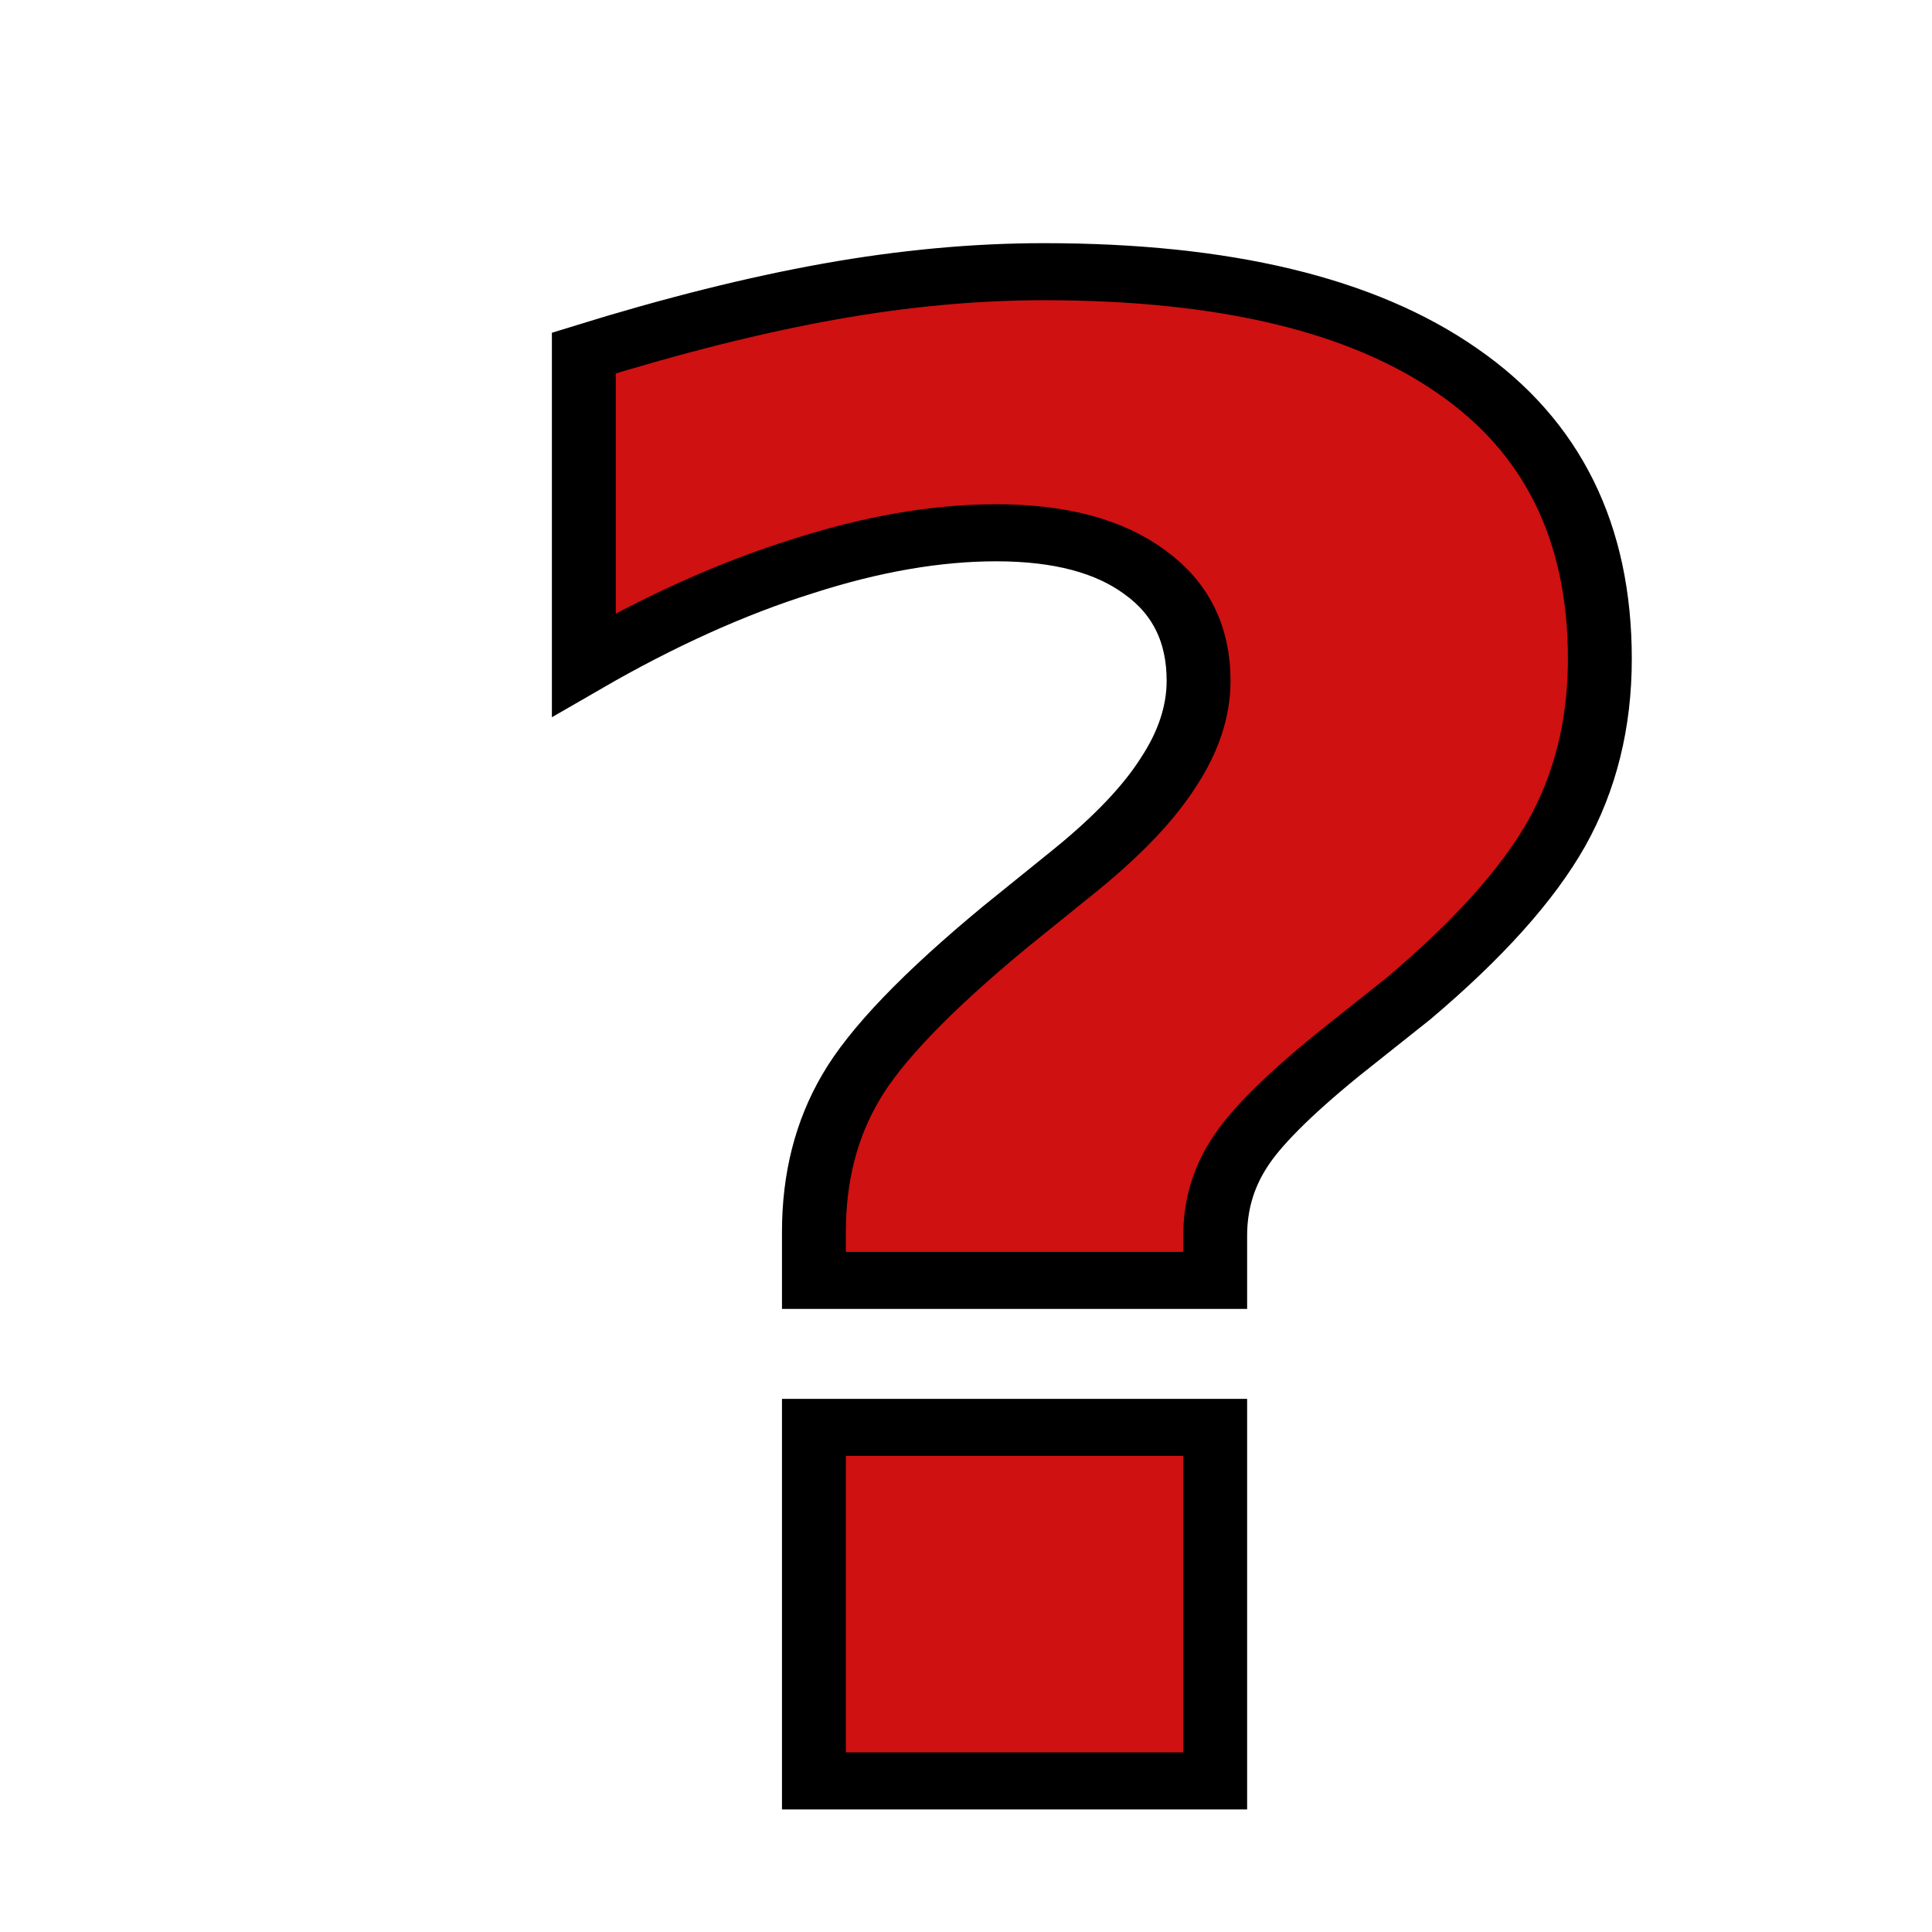 <?xml version="1.0" encoding="UTF-8" standalone="no"?>
<!-- Created with Inkscape (http://www.inkscape.org/) -->
<svg xmlns:dc="http://purl.org/dc/elements/1.1/" xmlns:cc="http://creativecommons.org/ns#" xmlns:rdf="http://www.w3.org/1999/02/22-rdf-syntax-ns#" xmlns:svg="http://www.w3.org/2000/svg" xmlns="http://www.w3.org/2000/svg" xmlns:sodipodi="http://sodipodi.sourceforge.net/DTD/sodipodi-0.dtd" xmlns:inkscape="http://www.inkscape.org/namespaces/inkscape" width="16px" height="16px" id="svg2385" sodipodi:version="0.32" inkscape:version="0.91 r13725" sodipodi:docname="question_white.svg" inkscape:output_extension="org.inkscape.output.svg.inkscape" version="1.1">
  <defs id="defs2387">
    <inkscape:perspective sodipodi:type="inkscape:persp3d" inkscape:vp_x="0 : 8 : 1" inkscape:vp_y="0 : 1000 : 0" inkscape:vp_z="16 : 8 : 1" inkscape:persp3d-origin="8 : 5.3333333 : 1" id="perspective2393"/>
  </defs>
  <g id="layer1" inkscape:label="Layer 1" inkscape:groupmode="layer">
    <g transform="scale(1.058,0.945)" style="font-style:normal;font-variant:normal;font-weight:normal;font-stretch:normal;font-size:17.82px;line-height:125%;font-family:Webdings;-inkscape-font-specification:Webdings;letter-spacing:0px;word-spacing:0px;fill:#cf1111;fill-opacity:1;stroke:#000000;stroke-width:0.5;stroke-linecap:butt;stroke-linejoin:miter;stroke-miterlimit:4;stroke-dasharray:none;stroke-opacity:1" id="text5489">
      <path d="m 9.512,11.221 -3.141,0 0,-0.426 q 0,-0.713 0.287,-1.262 Q 6.946,8.976 7.868,8.123 L 8.425,7.619 Q 8.921,7.166 9.147,6.766 9.382,6.366 9.382,5.965 q 0,-0.609 -0.418,-0.948 -0.418,-0.348 -1.166,-0.348 -0.705,0 -1.523,0.296 -0.818,0.287 -1.705,0.861 l 0,-2.732 Q 5.623,2.729 6.493,2.555 7.363,2.381 8.172,2.381 q 2.123,0 3.237,0.87 1.114,0.861 1.114,2.523 0,0.853 -0.339,1.531 -0.339,0.67 -1.157,1.444 l -0.557,0.496 Q 9.878,9.785 9.695,10.116 9.512,10.438 9.512,10.829 l 0,0.392 z m -3.141,1.288 3.141,0 0,3.098 -3.141,0 0,-3.098 z" style="stroke-width:0.5" id="path5555"/>
    </g>
    <g style="font-style:normal;font-variant:normal;font-weight:normal;font-stretch:normal;font-size:14px;line-height:125%;font-family:Webdings;-inkscape-font-specification:Webdings;letter-spacing:0px;word-spacing:0px;fill:#000000;fill-opacity:1;stroke:none;stroke-width:1px;stroke-linecap:butt;stroke-linejoin:miter;stroke-opacity:1" id="text5531"/>
  </g>
</svg>
